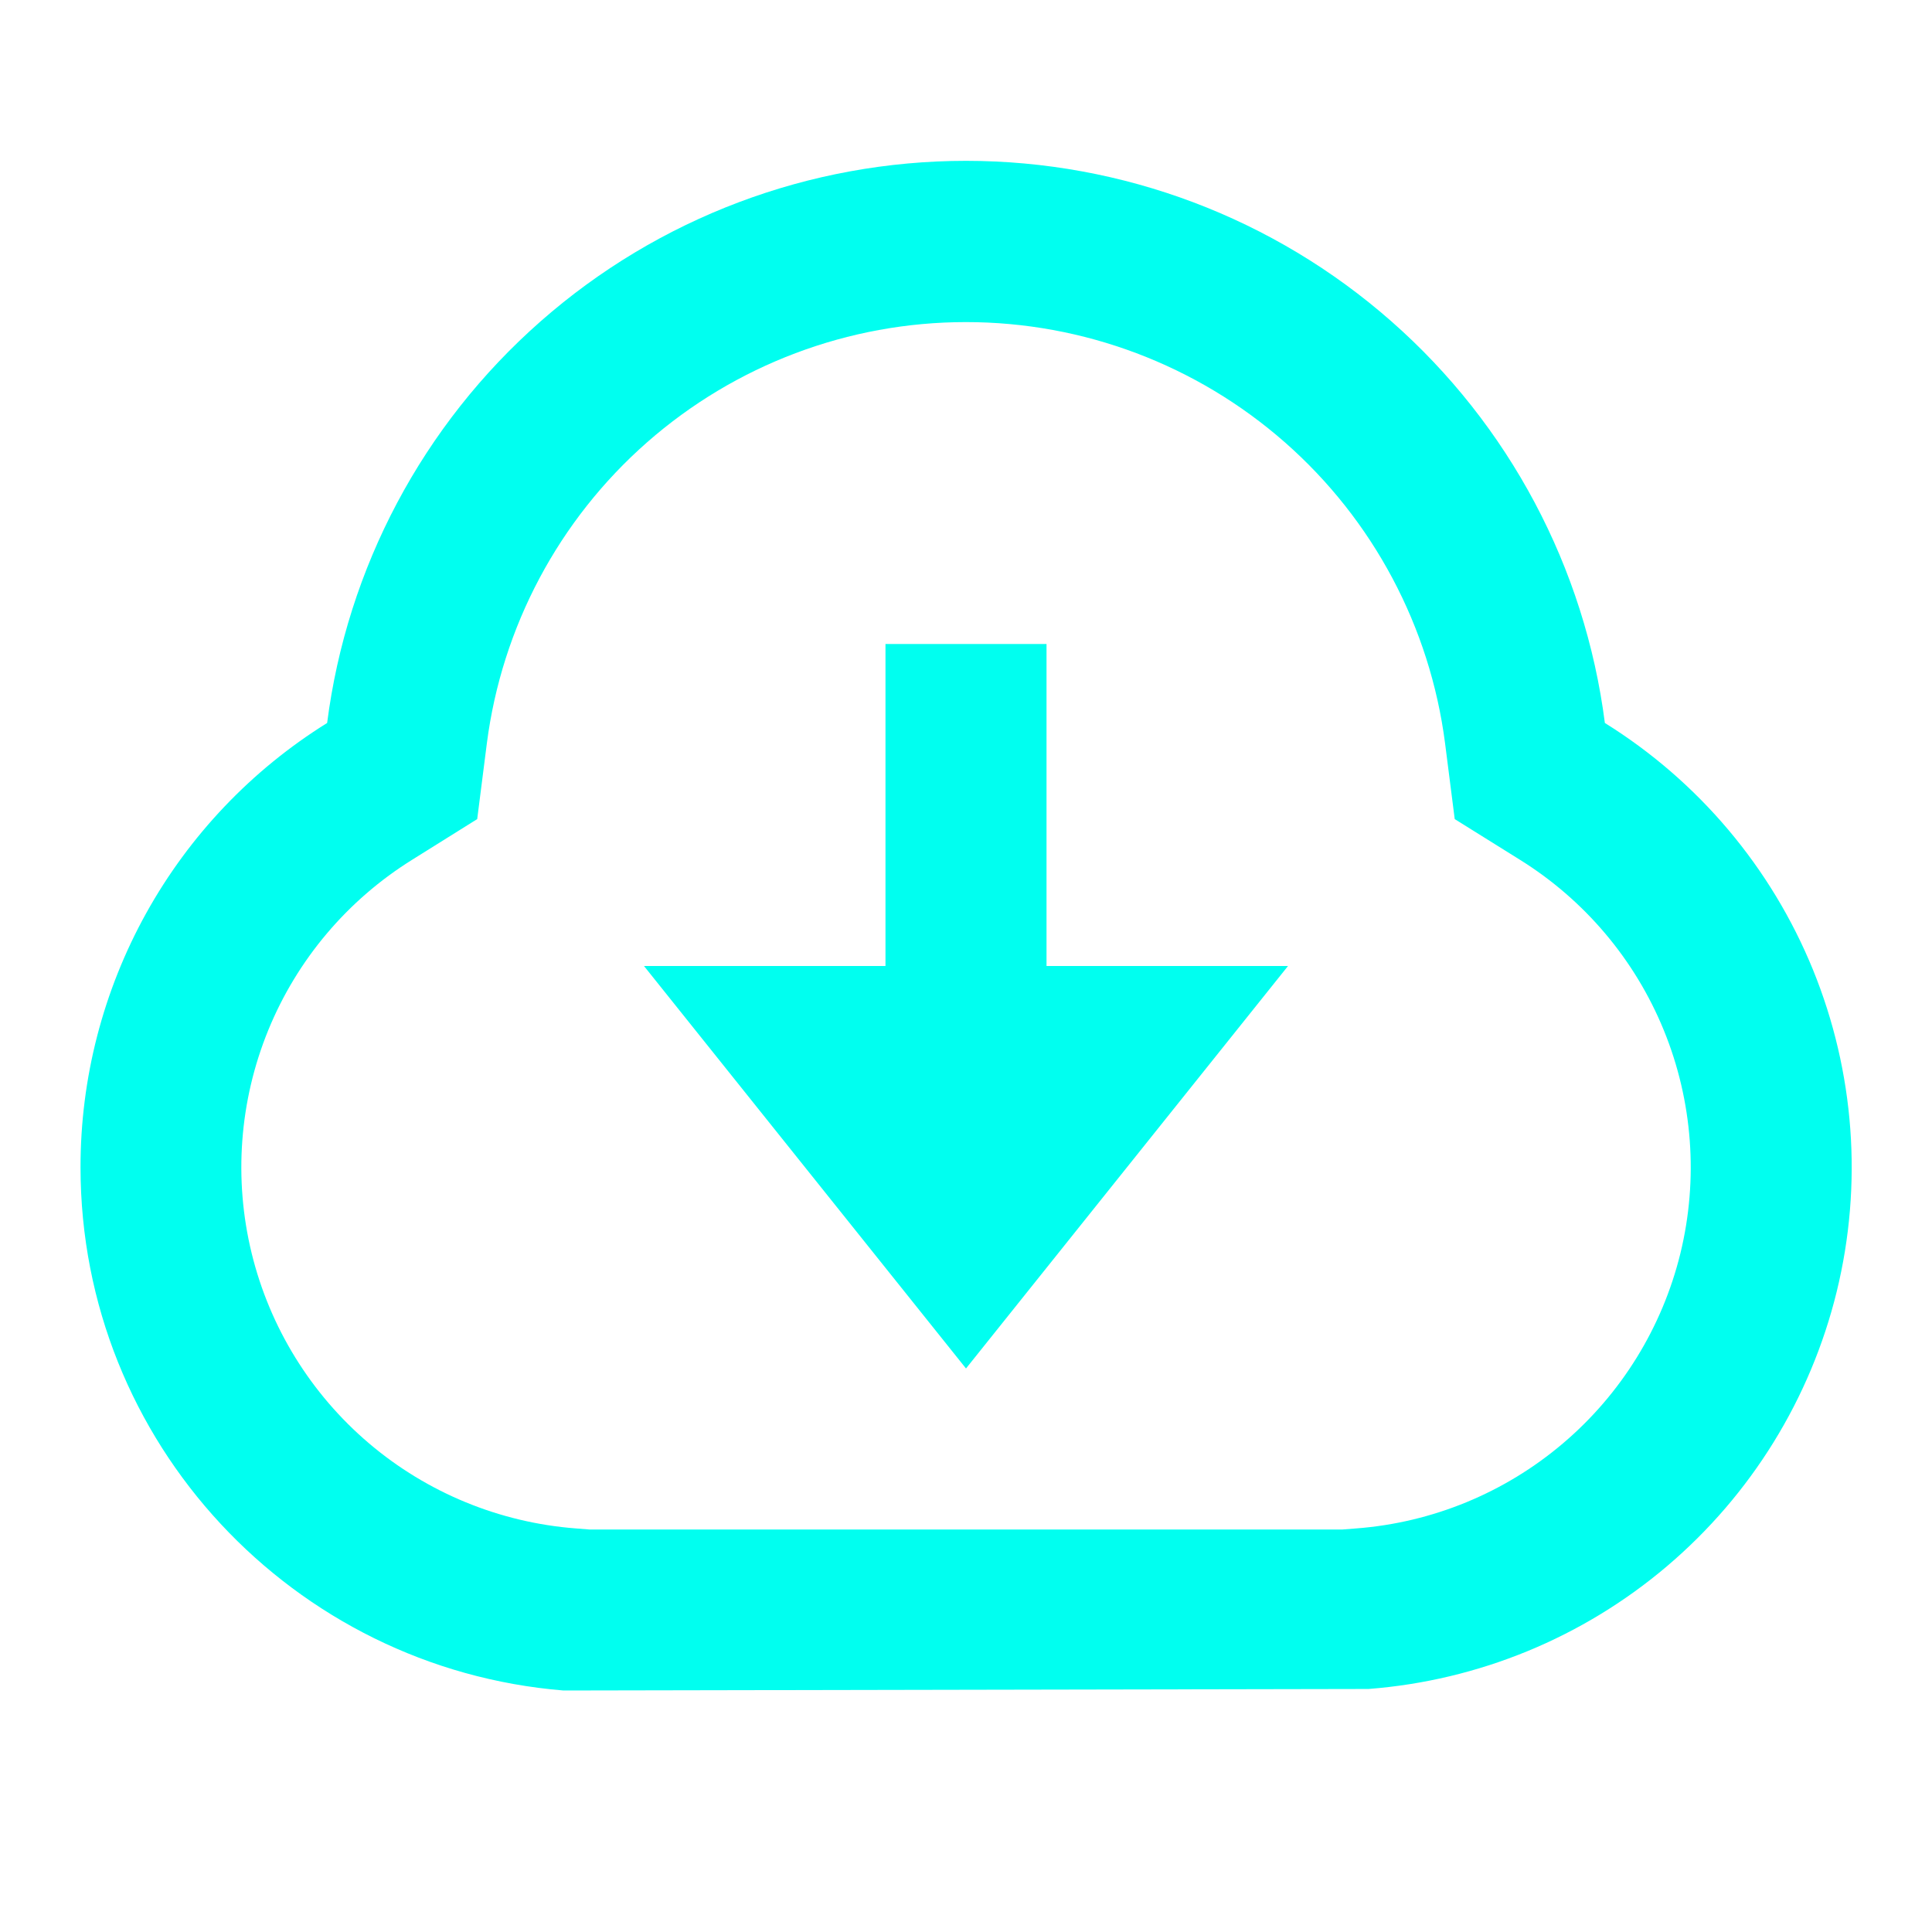 <svg width="28" height="28" viewBox="0 0 28 28" fill="none" xmlns="http://www.w3.org/2000/svg">
  <g id="Download Icon" clip-path="url(#clip0_114_126)">
    <g id="Group">
      <path id="Vector"
        d="M1.167 16.917C1.166 15.628 1.494 14.361 2.119 13.234C2.745 12.107 3.647 11.159 4.741 10.478C5.03 8.226 6.129 6.157 7.834 4.658C9.538 3.158 11.73 2.331 14 2.331C16.27 2.331 18.462 3.158 20.166 4.658C21.87 6.157 22.97 8.226 23.259 10.478C24.616 11.322 25.671 12.574 26.275 14.054C26.878 15.534 26.999 17.166 26.619 18.719C26.239 20.271 25.378 21.664 24.16 22.698C22.941 23.733 21.427 24.355 19.833 24.478L8.167 24.5C4.251 24.18 1.167 20.909 1.167 16.917ZM19.656 22.151C20.759 22.067 21.808 21.635 22.651 20.919C23.495 20.203 24.091 19.238 24.354 18.163C24.616 17.088 24.532 15.957 24.114 14.933C23.696 13.908 22.964 13.042 22.024 12.458L21.083 11.871L20.943 10.772C20.725 9.084 19.9 7.534 18.622 6.411C17.344 5.288 15.701 4.668 13.999 4.668C12.298 4.668 10.655 5.288 9.377 6.411C8.099 7.534 7.274 9.084 7.056 10.772L6.916 11.871L5.977 12.458C5.037 13.042 4.305 13.908 3.887 14.932C3.469 15.957 3.385 17.087 3.647 18.162C3.91 19.238 4.505 20.202 5.349 20.919C6.192 21.635 7.241 22.066 8.344 22.151L8.546 22.167H19.454L19.656 22.151ZM15.167 14H18.667L14 19.833L9.333 14H12.833V9.333H15.167V14Z"
        fill="#00FFF0" />
    </g>
  </g>
  <defs>
    <clipPath id="clip0_114_126">
      <rect width="28" height="28" fill="white" />
    </clipPath>
  </defs>
</svg>
